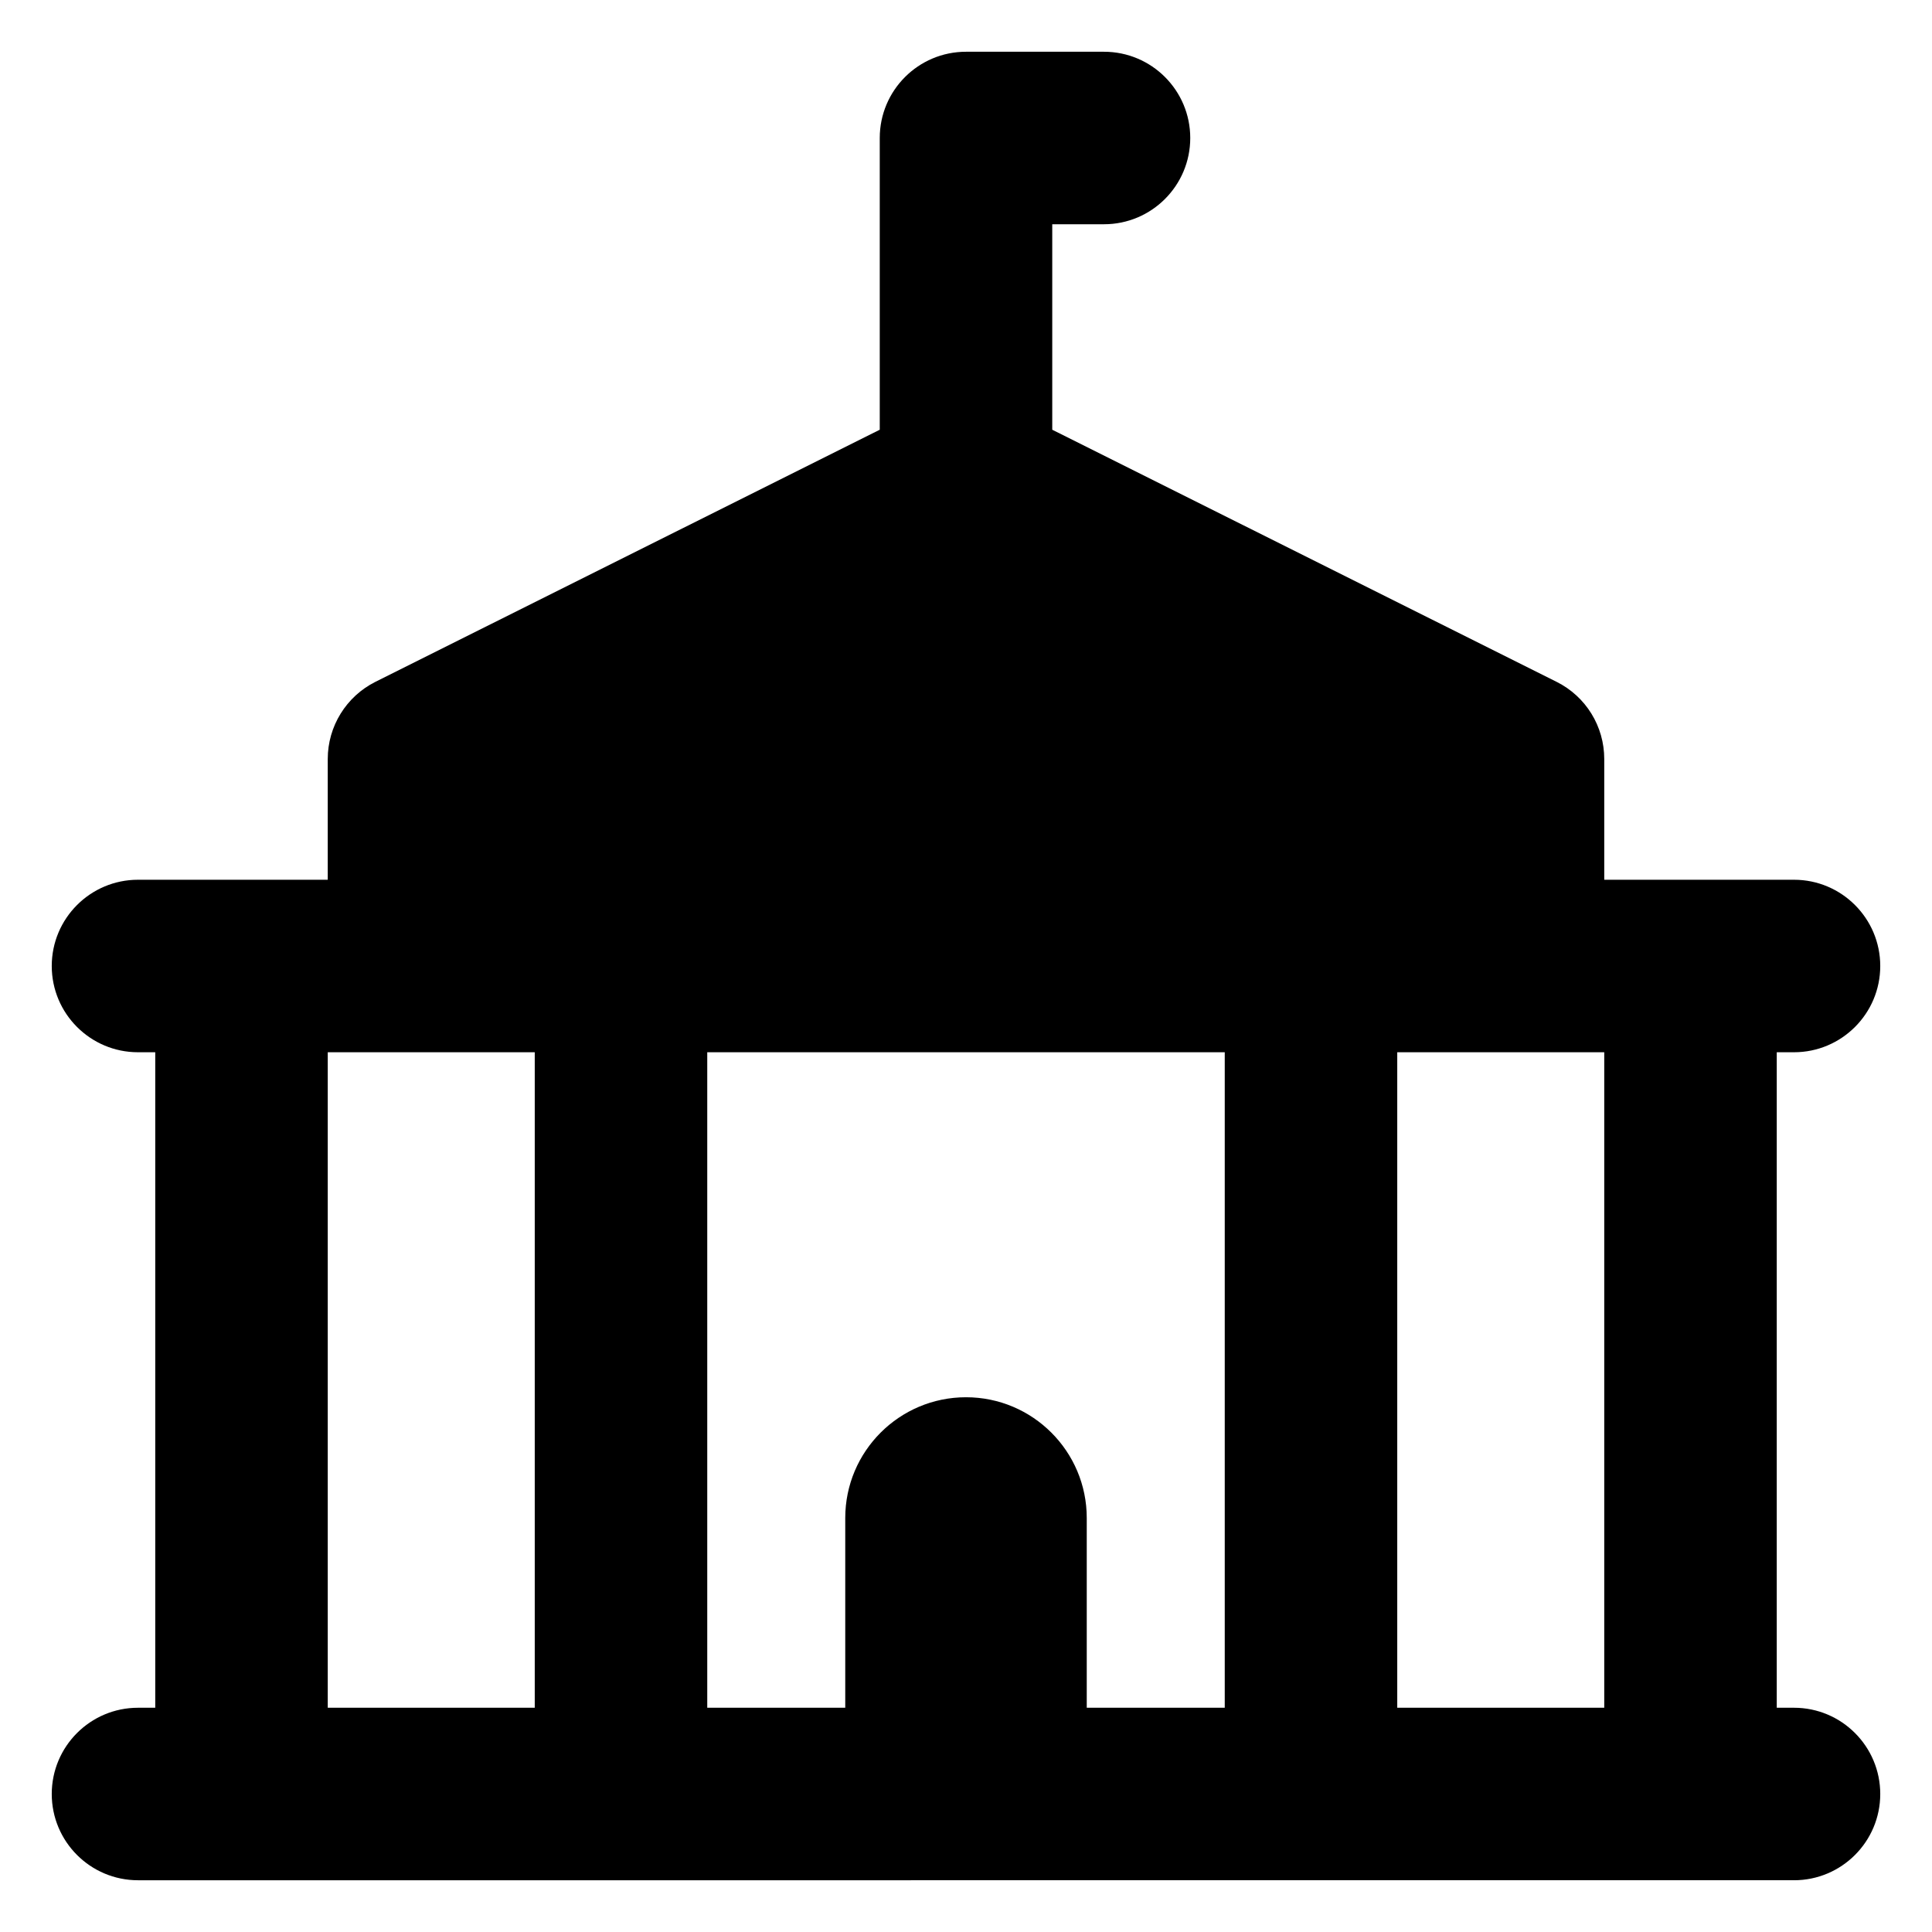 <svg xmlns="http://www.w3.org/2000/svg" fill="none" viewBox="0 0 14 14" id="City-Hall--Streamline-Core-Remix">
  <desc>
    City Hall Streamline Icon: https://streamlinehq.com
  </desc>
  <g id="Free Remix/Map Travel/city-hall--city-hall-travel-places">
    <path id="Union" fill="#000000" fill-rule="evenodd" d="M6.375 1c0 -0.345 0.28 -0.625 0.625 -0.625h1c0.345 0 0.625 0.28 0.625 0.625 0 0.345 -0.28 0.625 -0.625 0.625h-0.375v1.489l3.655 1.827c0.212 0.106 0.345 0.322 0.345 0.559v0.875H13c0.345 0 0.625 0.28 0.625 0.625s-0.28 0.625 -0.625 0.625h-0.125v4.75H13c0.345 0 0.625 0.28 0.625 0.625s-0.28 0.625 -0.625 0.625H1c-0.345 0 -0.625 -0.28 -0.625 -0.625s0.28 -0.625 0.625 -0.625h0.125v-4.75H1C0.655 7.625 0.375 7.345 0.375 7s0.28 -0.625 0.625 -0.625h1.375V5.5c0 -0.237 0.134 -0.453 0.345 -0.559L6.375 3.114V1Zm-4 6.625v4.75h1.5v-4.75h-1.5Zm2.75 0v4.75h1V11c0 -0.483 0.392 -0.875 0.875 -0.875s0.875 0.392 0.875 0.875v1.375h1v-4.75h-3.75Zm5 0v4.75h1.5v-4.75h-1.5Z" clip-rule="evenodd" stroke-width="1"></path>
  </g>
</svg>